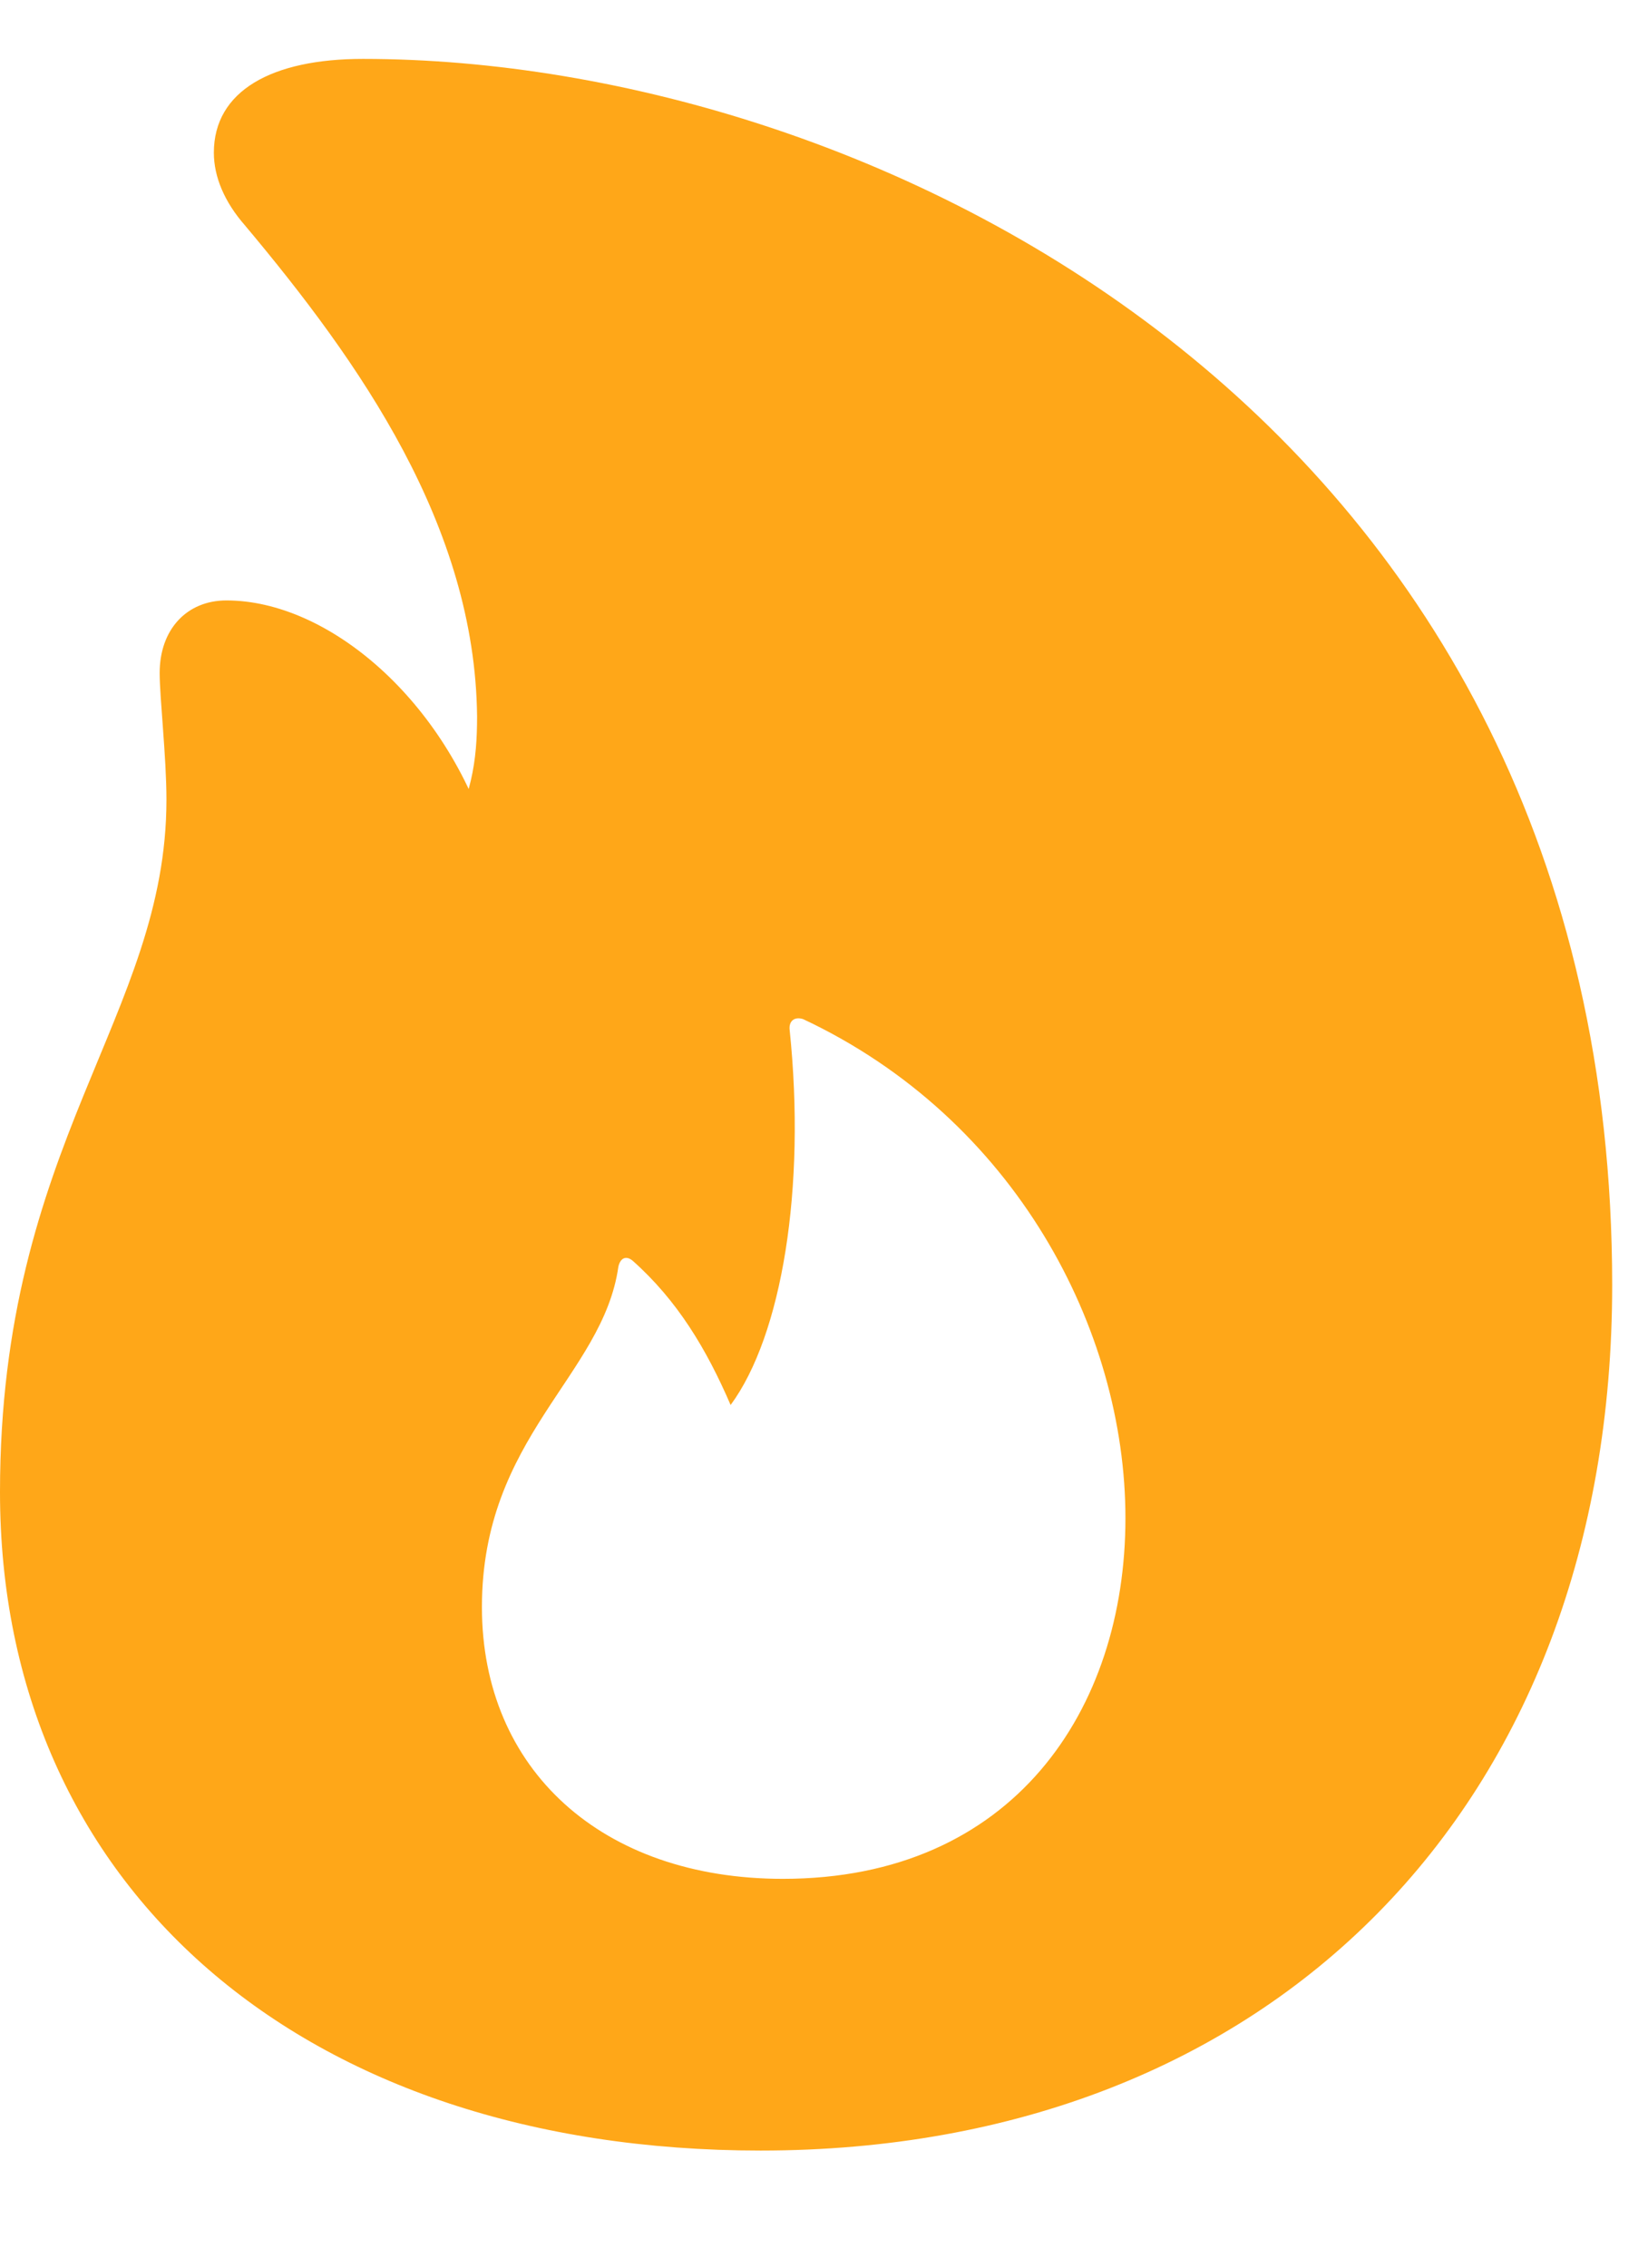 <svg width="112" height="154" viewBox="0 0 112 154" fill="none" xmlns="http://www.w3.org/2000/svg">
<g clip-path="url(#clip0_41_2089)" filter="url(#filter0_i_41_2089)">
<path d="M51.692 142.047C86.416 142.047 109.566 118.603 109.566 83.272C109.566 24.495 59.453 0 24.662 0C18.48 0 14.534 2.167 14.534 6.37C14.534 8.012 15.258 9.719 16.639 11.296C24.465 20.621 32.291 31.719 32.423 44.657C32.423 47.612 32.094 50.239 29.989 53.916L33.278 53.26C30.318 43.606 22.36 36.776 15.389 36.776C12.693 36.776 10.851 38.746 10.851 41.702C10.851 43.409 11.312 47.415 11.312 50.304C11.312 65.015 0 73.618 0 97.326C0 124.185 20.585 142.047 51.692 142.047ZM53.205 123.594C40.907 123.594 32.752 116.173 32.752 105.14C32.752 93.582 40.972 89.445 42.025 82.024C42.156 81.433 42.551 81.236 43.011 81.63C46.036 84.323 48.009 87.606 49.654 91.415C53.139 86.686 54.783 76.704 53.665 65.934C53.599 65.343 53.994 65.015 54.586 65.212C68.988 71.976 76.486 86.292 76.486 99.098C76.486 112.101 68.857 123.594 53.205 123.594Z" fill="#FFA718"/>
</g>
<defs>
<filter id="filter0_i_41_2089" x="0" y="0" width="112" height="158" filterUnits="userSpaceOnUse" color-interpolation-filters="sRGB">
<feFlood flood-opacity="0" result="BackgroundImageFix"/>
<feBlend mode="normal" in="SourceGraphic" in2="BackgroundImageFix" result="shape"/>
<feColorMatrix in="SourceAlpha" type="matrix" values="0 0 0 0 0 0 0 0 0 0 0 0 0 0 0 0 0 0 127 0" result="hardAlpha"/>
<feOffset dy="4"/>
<feGaussianBlur stdDeviation="2"/>
<feComposite in2="hardAlpha" operator="arithmetic" k2="-1" k3="1"/>
<feColorMatrix type="matrix" values="0 0 0 0 0 0 0 0 0 0 0 0 0 0 0 0 0 0 0.25 0"/>
<feBlend mode="normal" in2="shape" result="effect1_innerShadow_41_2089"/>
</filter>
<clipPath id="clip0_41_2089">
<rect width="112" height="154" fill="white"/>
</clipPath>
</defs>
</svg>
